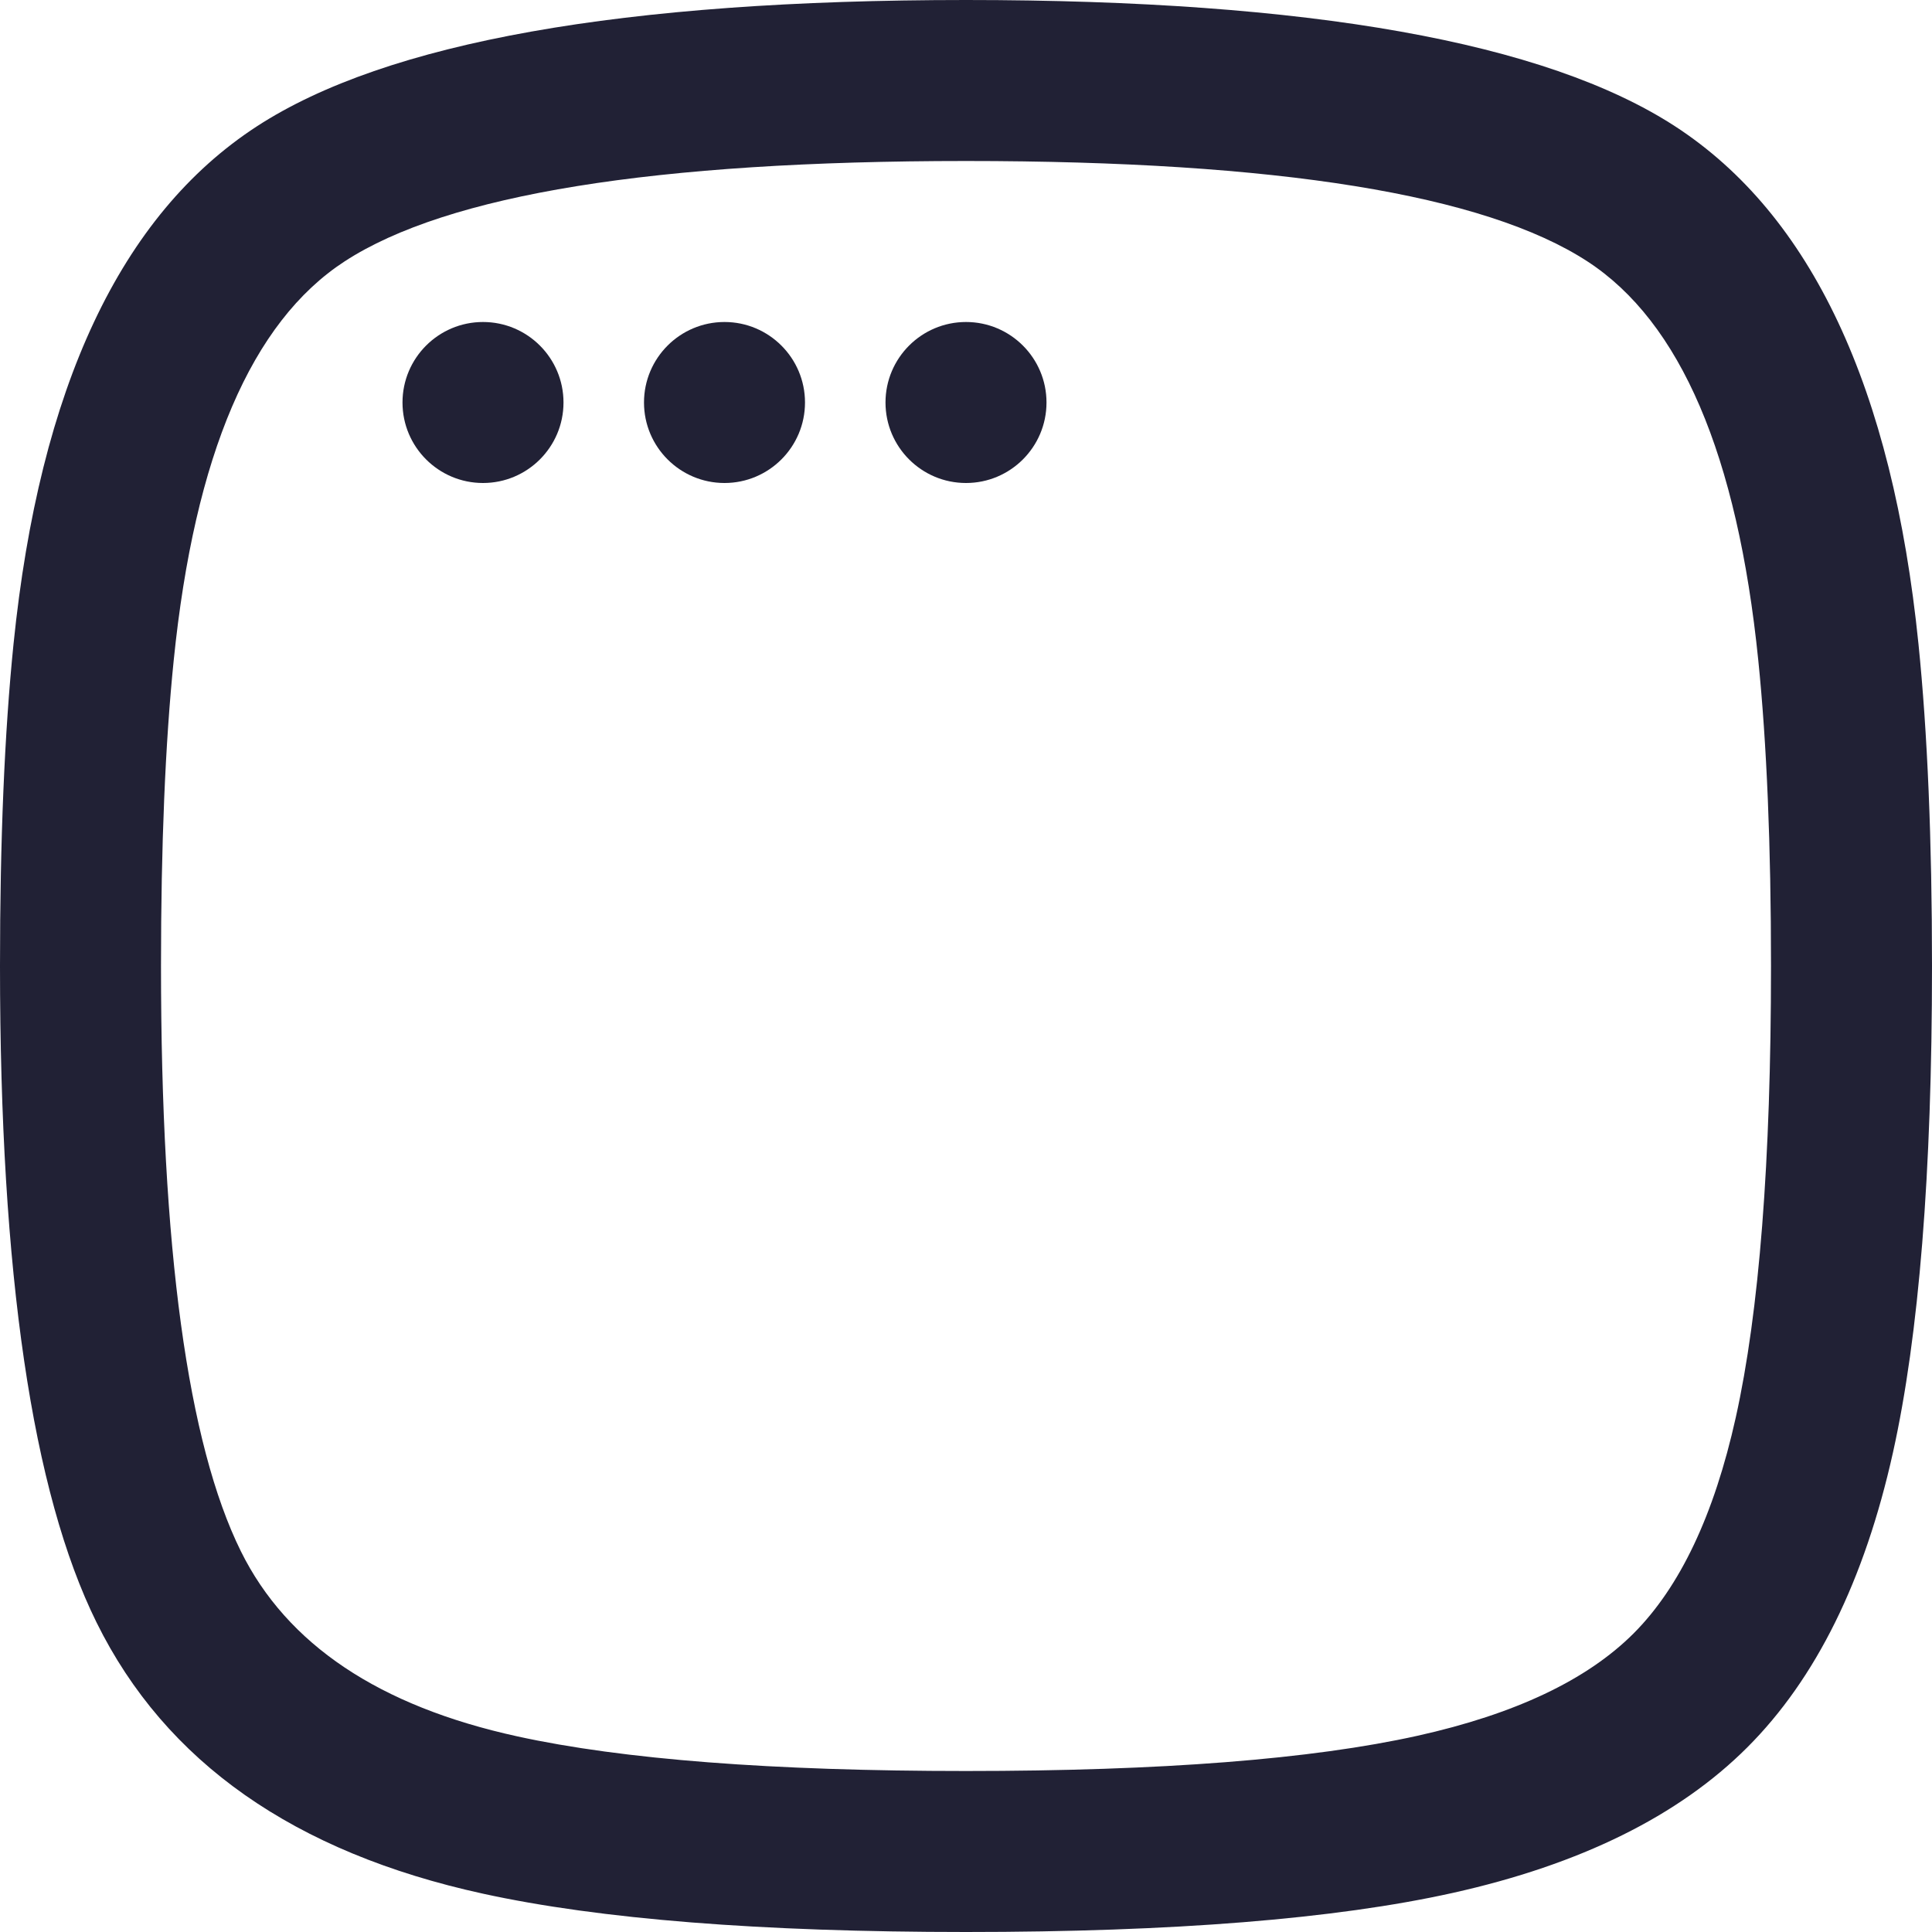 <svg xmlns="http://www.w3.org/2000/svg" width="24" height="24" viewBox="0 0 24 24">
  <defs/>
  <path fill="#212135" d="M0,12 Q0,9.651 0.168,8 Q0.654,3.221 3.19,1.57 Q5.604,0 12,0 Q18.396,0 20.81,1.57 Q23.346,3.221 23.832,8 Q24,9.651 24,12 Q24,15.86 23.515,18.044 Q22.985,20.427 21.706,21.706 Q20.427,22.985 18.044,23.515 Q15.86,24 12,24 Q8.175,24 6,23.524 Q2.484,22.756 1.2,20.156 Q0,17.729 0,12 Z M2,12 Q2,17.262 2.992,19.27 Q3.851,21.007 6.427,21.57 Q8.391,22 12,22 Q15.64,22 17.61,21.562 Q19.424,21.159 20.292,20.292 Q21.159,19.424 21.562,17.61 Q22,15.64 22,12 Q22,9.752 21.842,8.202 Q21.453,4.375 19.719,3.247 Q17.803,2 12,2 Q6.197,2 4.281,3.247 Q2.547,4.376 2.158,8.202 Q2,9.752 2,12 Z"/>
  <path fill="#212135" d="M5,5 C5,5.552 5.448,6 6,6 C6.552,6 7,5.552 7,5 C7,4.448 6.552,4 6,4 C5.448,4 5,4.448 5,5 Z"/>
  <path fill="#212135" d="M8,5 C8,5.552 8.448,6 9,6 C9.552,6 10,5.552 10,5 C10,4.448 9.552,4 9,4 C8.448,4 8,4.448 8,5 Z"/>
  <path fill="#212135" d="M11,5 C11,5.552 11.448,6 12,6 C12.552,6 13,5.552 13,5 C13,4.448 12.552,4 12,4 C11.448,4 11,4.448 11,5 Z"/>
</svg>

